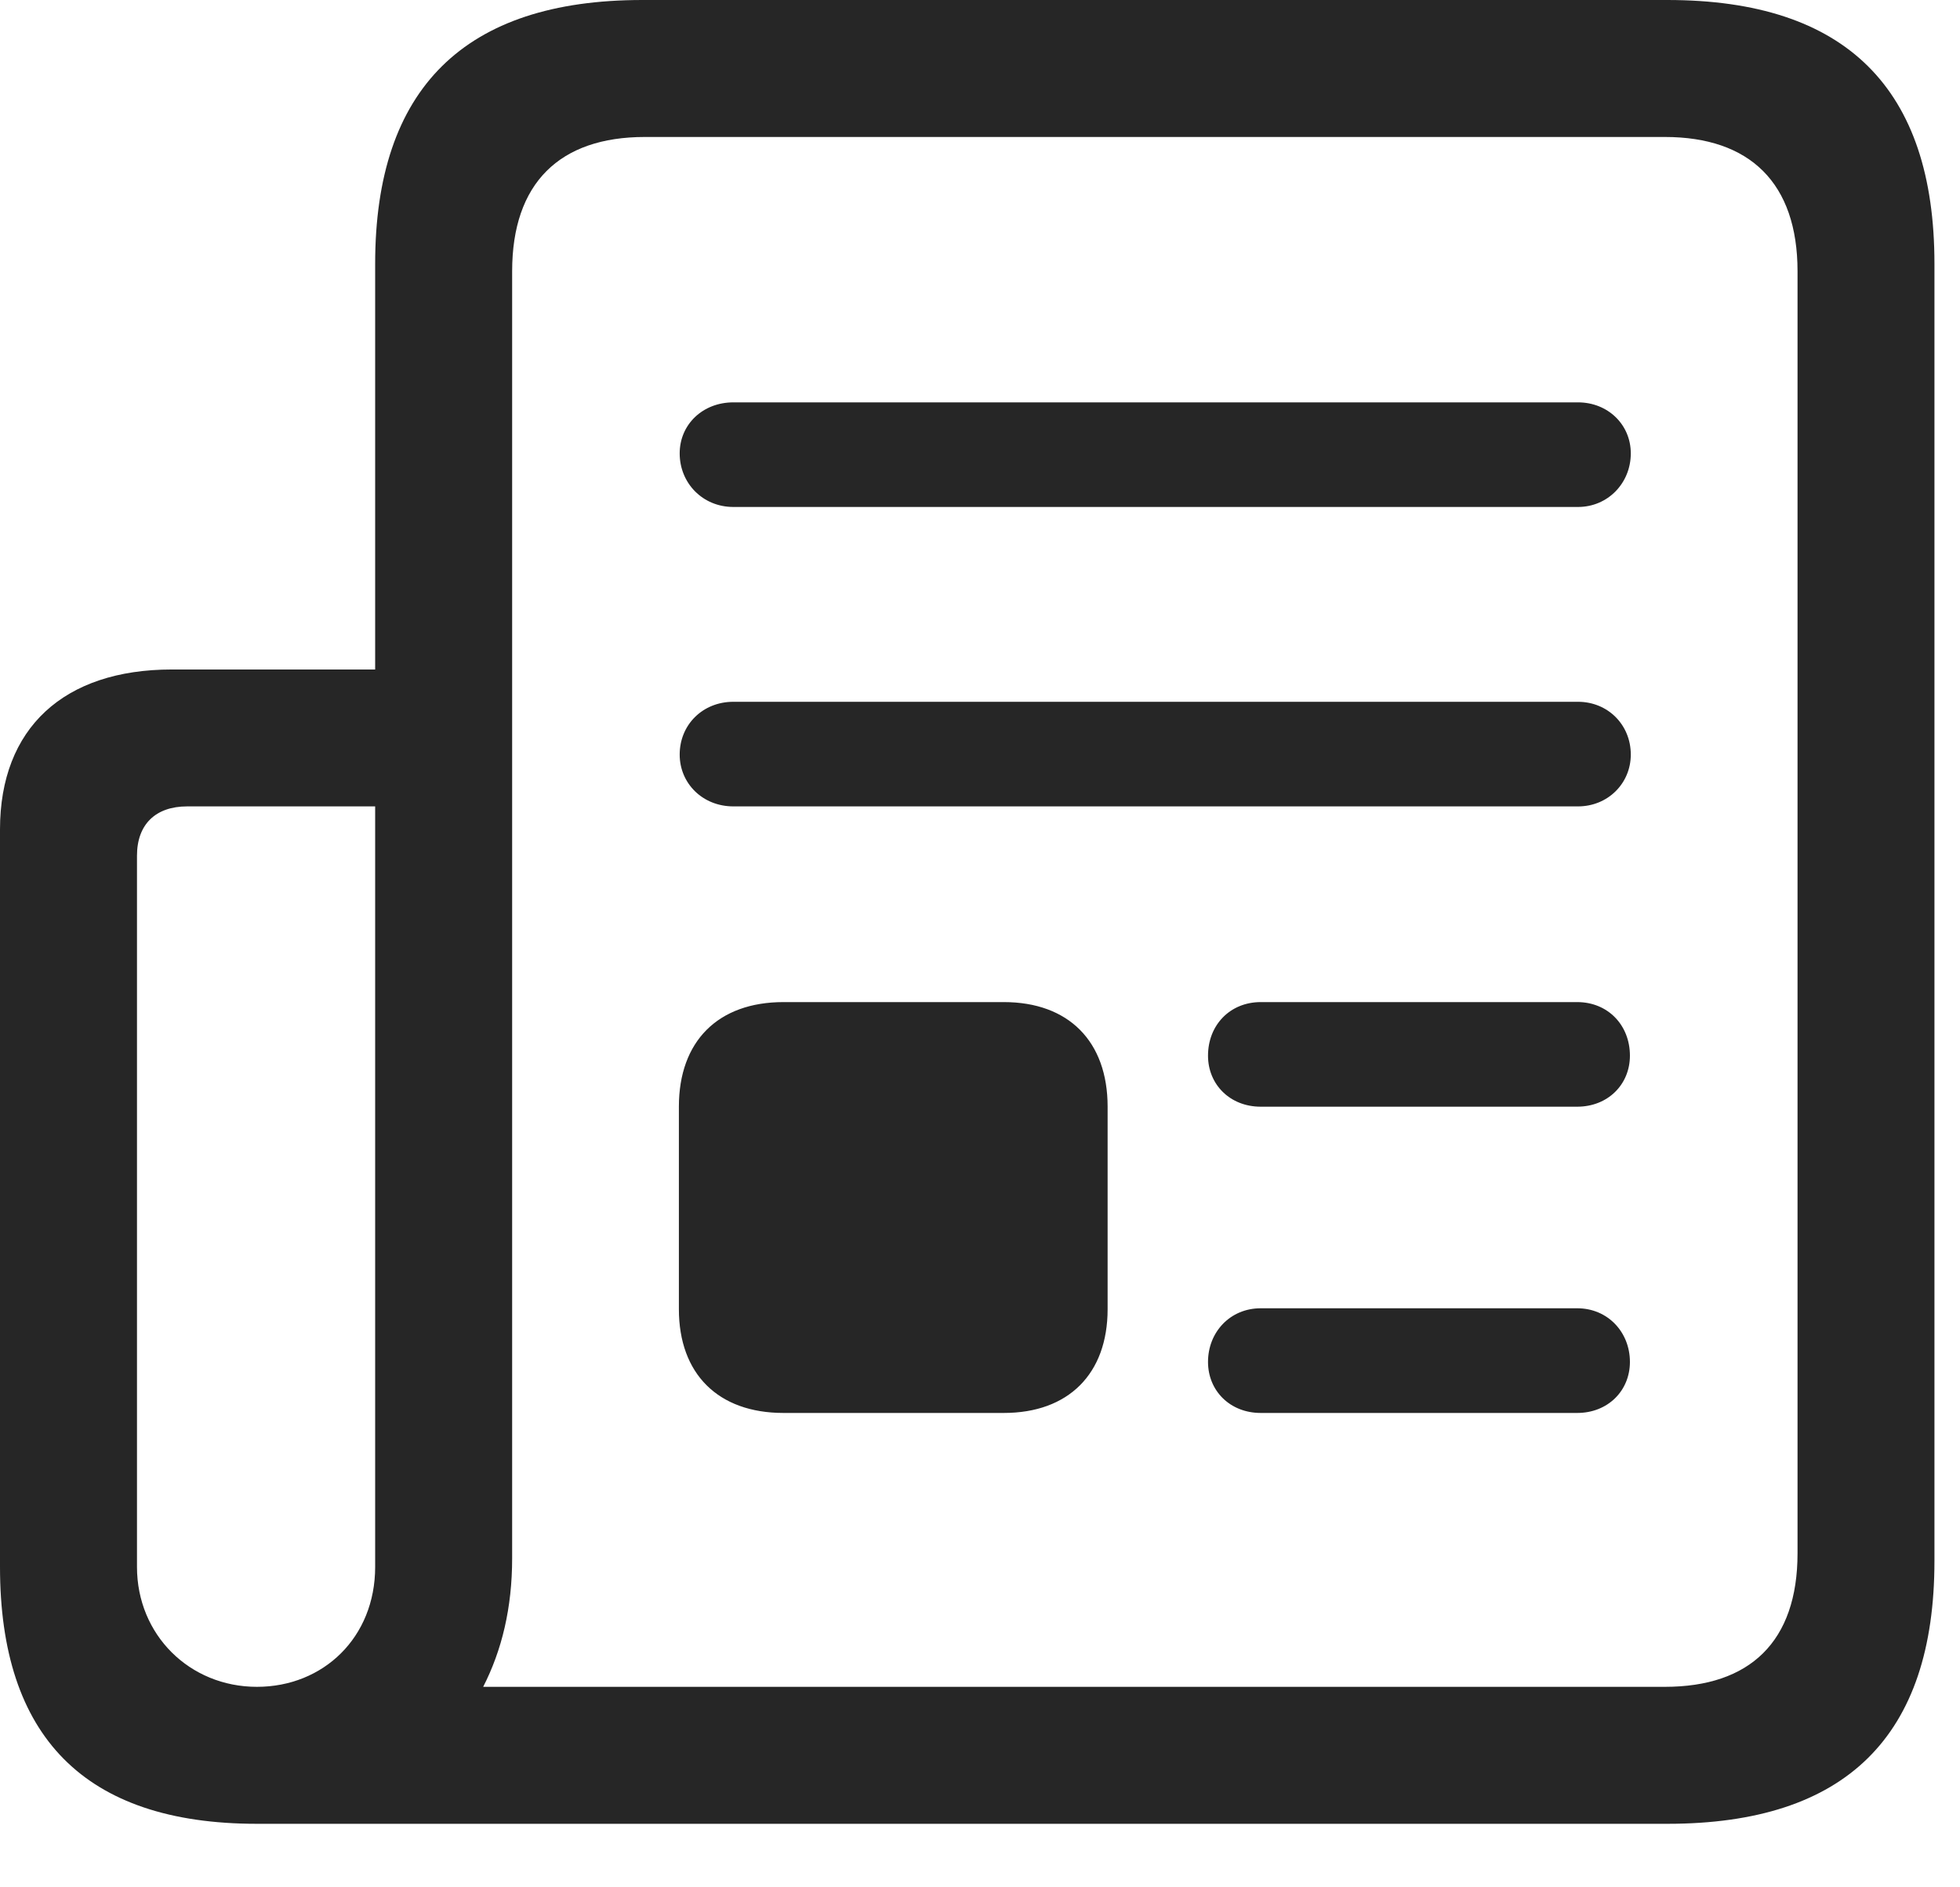 <svg width="27" height="26" viewBox="0 0 27 26" fill="none" xmlns="http://www.w3.org/2000/svg">
<path d="M0 21.586C0 23.918 1.16 25.125 3.539 25.125H22.969C25.43 25.125 26.648 23.918 26.648 21.504V3.633C26.648 1.219 25.43 0 22.969 0H8.848C6.398 0 5.168 1.219 5.168 3.633V9.223H2.367C0.879 9.223 0 10.031 0 11.426V21.586ZM1.887 21.586V11.789C1.887 11.355 2.145 11.109 2.578 11.109H5.168V21.586C5.168 22.559 4.453 23.238 3.539 23.238C2.613 23.238 1.887 22.523 1.887 21.586ZM6.656 23.238C6.914 22.734 7.055 22.148 7.055 21.469V3.738C7.055 2.52 7.711 1.887 8.883 1.887H22.934C24.105 1.887 24.762 2.52 24.762 3.738V21.398C24.762 22.617 24.105 23.238 22.934 23.238H6.656ZM10.102 6.984H21.738C22.148 6.984 22.465 6.656 22.465 6.246C22.465 5.848 22.148 5.543 21.738 5.543H10.102C9.68 5.543 9.363 5.848 9.363 6.246C9.363 6.656 9.68 6.984 10.102 6.984ZM10.102 11.109H21.738C22.148 11.109 22.465 10.793 22.465 10.395C22.465 9.984 22.148 9.668 21.738 9.668H10.102C9.68 9.668 9.363 9.984 9.363 10.395C9.363 10.793 9.68 11.109 10.102 11.109ZM10.793 19.465H13.828C14.719 19.465 15.258 18.926 15.258 18.035V15.246C15.258 14.344 14.719 13.805 13.828 13.805H10.793C9.891 13.805 9.352 14.344 9.352 15.246V18.035C9.352 18.926 9.891 19.465 10.793 19.465ZM17.367 15.246H21.727C22.148 15.246 22.453 14.941 22.453 14.543C22.453 14.121 22.148 13.805 21.727 13.805H17.367C16.945 13.805 16.641 14.121 16.641 14.543C16.641 14.941 16.945 15.246 17.367 15.246ZM17.367 19.465H21.727C22.148 19.465 22.453 19.16 22.453 18.762C22.453 18.352 22.148 18.023 21.727 18.023H17.367C16.945 18.023 16.641 18.352 16.641 18.762C16.641 19.16 16.945 19.465 17.367 19.465Z" fill="black" fill-opacity="0.85"/>
</svg>
